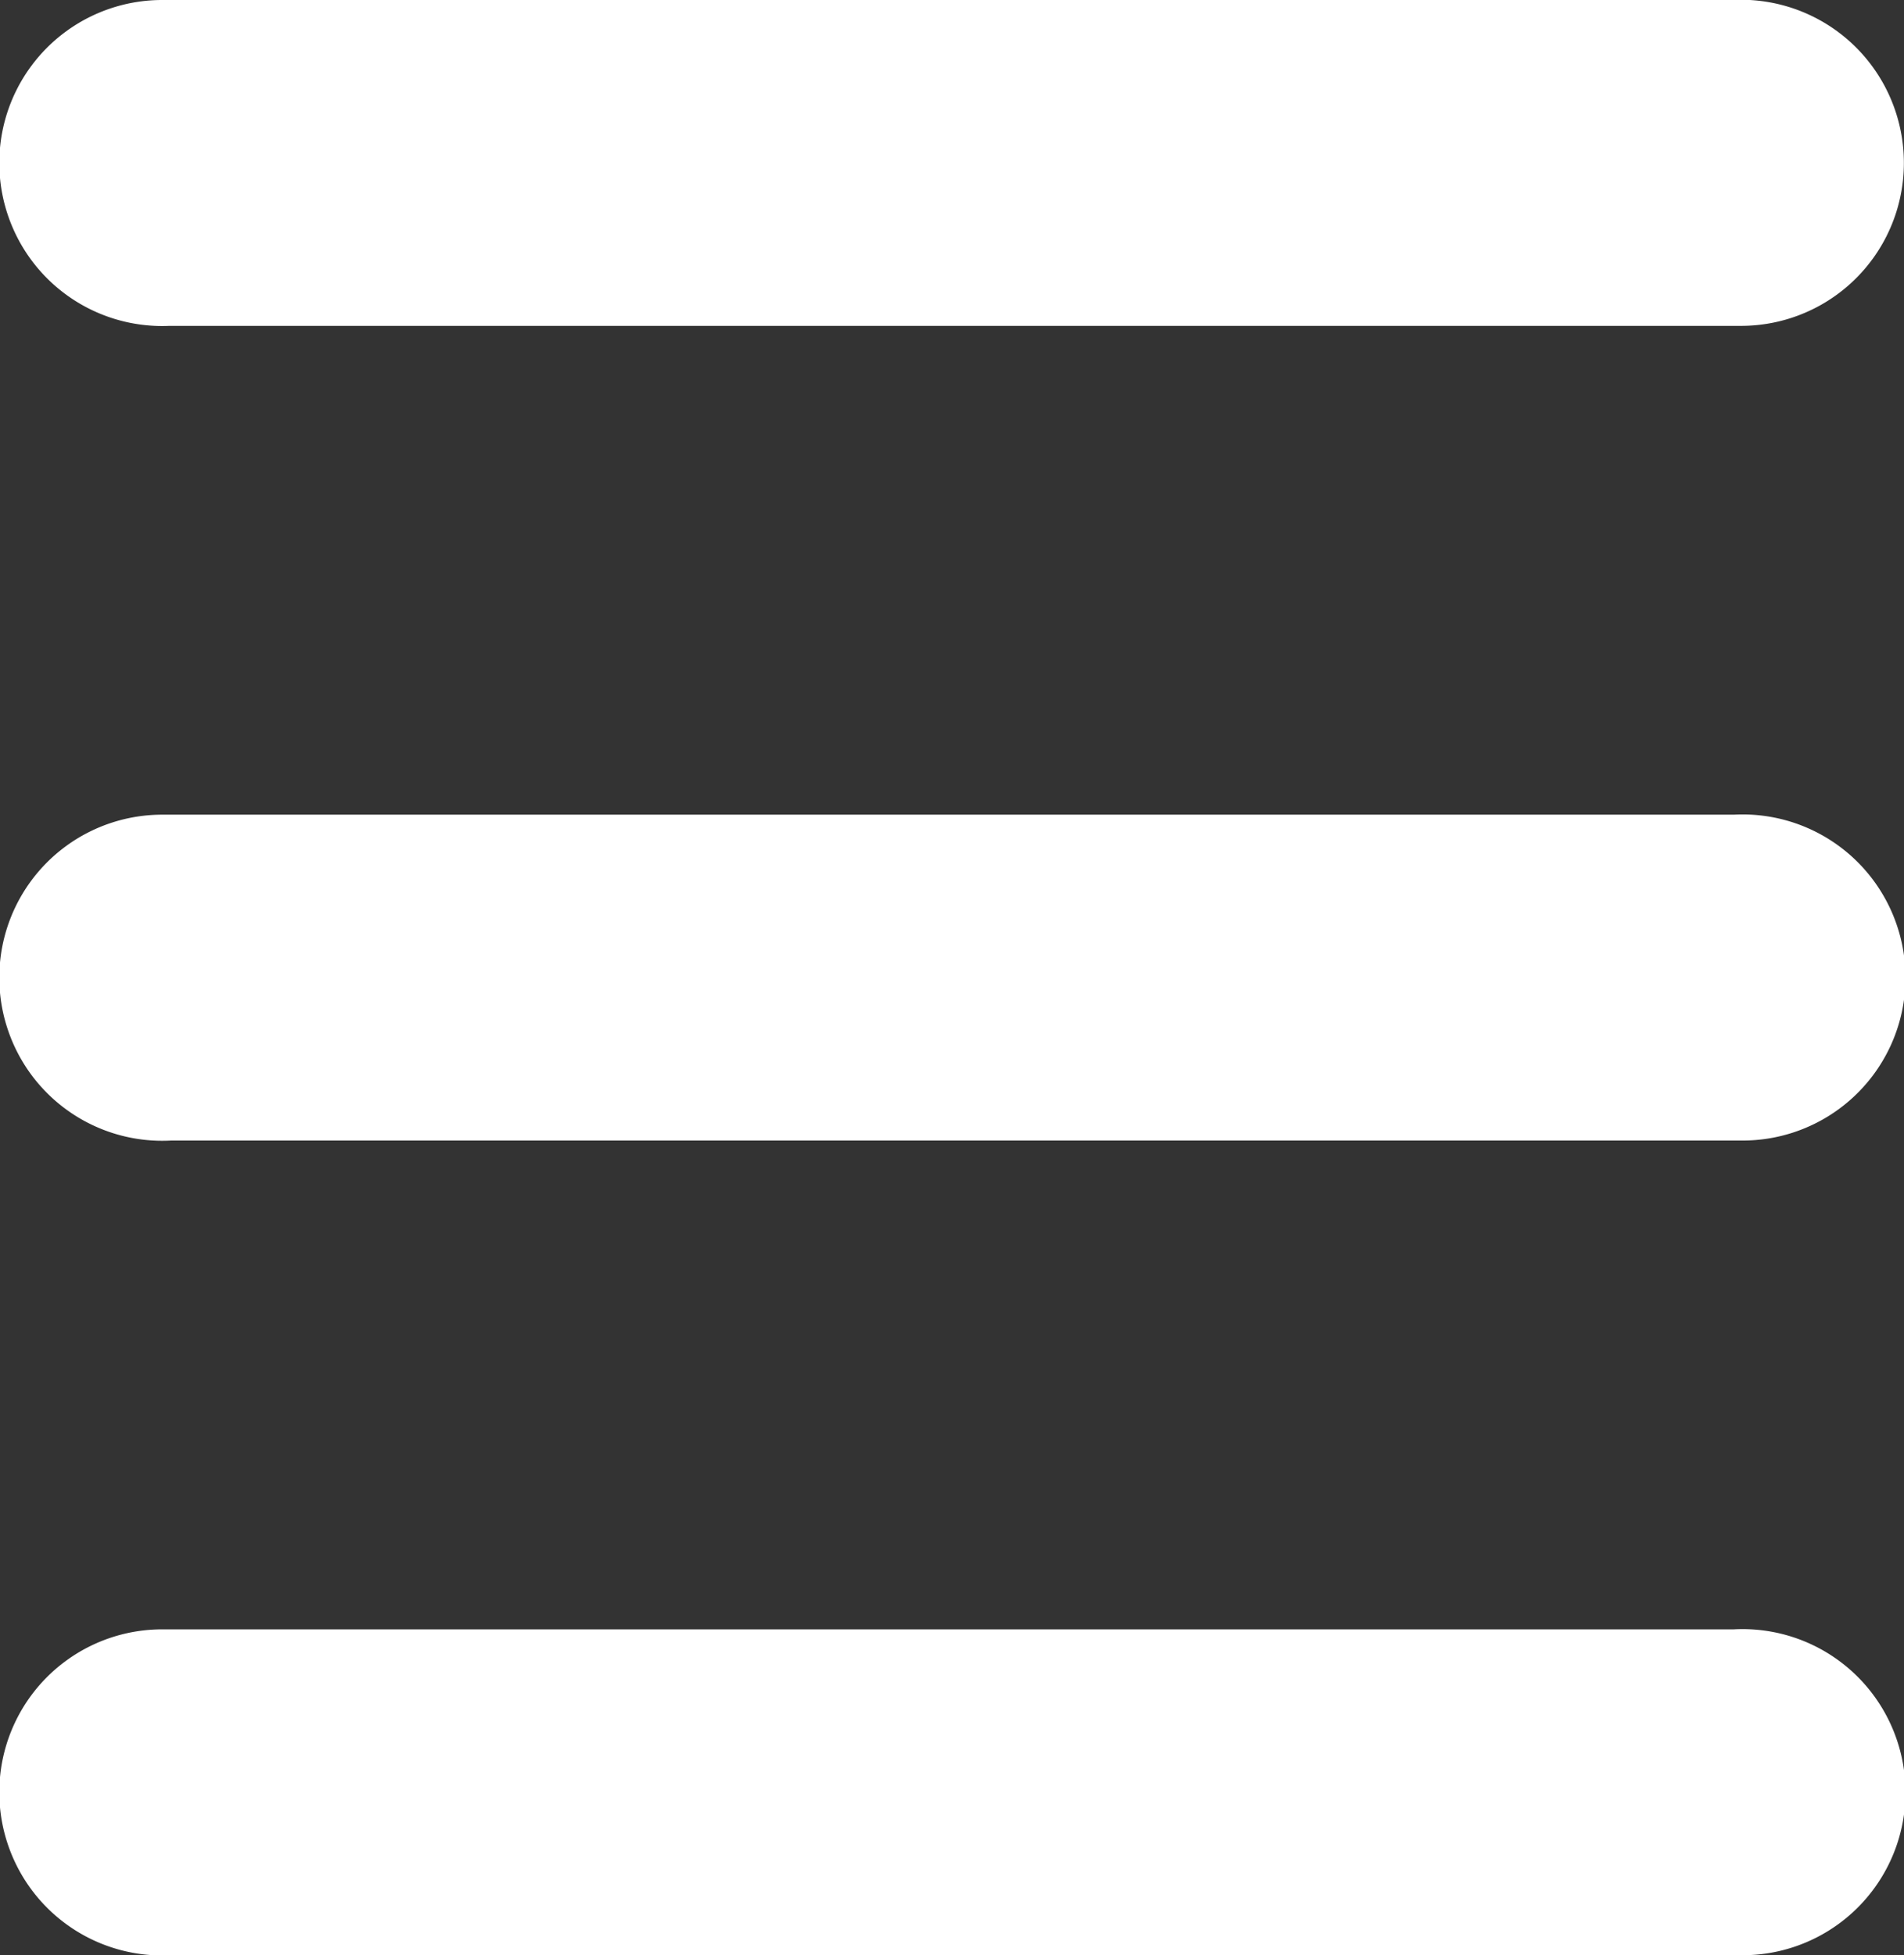 <svg xmlns="http://www.w3.org/2000/svg" viewBox="0 0 23.38 24"><rect x="0" y="0" width="23.38" height="24" fill="#333333" stroke="none"/><defs><style>.cls-1{fill:#fff;}</style></defs><title>Asset 5</title><g id="Layer_2" data-name="Layer 2"><g id="Layer_1-2" data-name="Layer 1"><path class="cls-1" d="M2.08,4h19.3a2,2,0,0,0,1.89-2.65,2,2,0,0,0-2-1.35H2A2,2,0,0,0,.1,2.65,2,2,0,0,0,2.08,4Z"/><path class="cls-1" d="M21.29,20H2A2,2,0,0,0,.1,22.65a2,2,0,0,0,2,1.35h19.3a2,2,0,0,0,1.89-2.65A2,2,0,0,0,21.29,20Z"/><path class="cls-1" d="M21.29,10H2A2,2,0,0,0,.1,12.65a2,2,0,0,0,2,1.35h19.3a2,2,0,0,0,1.89-2.65A2,2,0,0,0,21.29,10Z"/></g></g></svg>